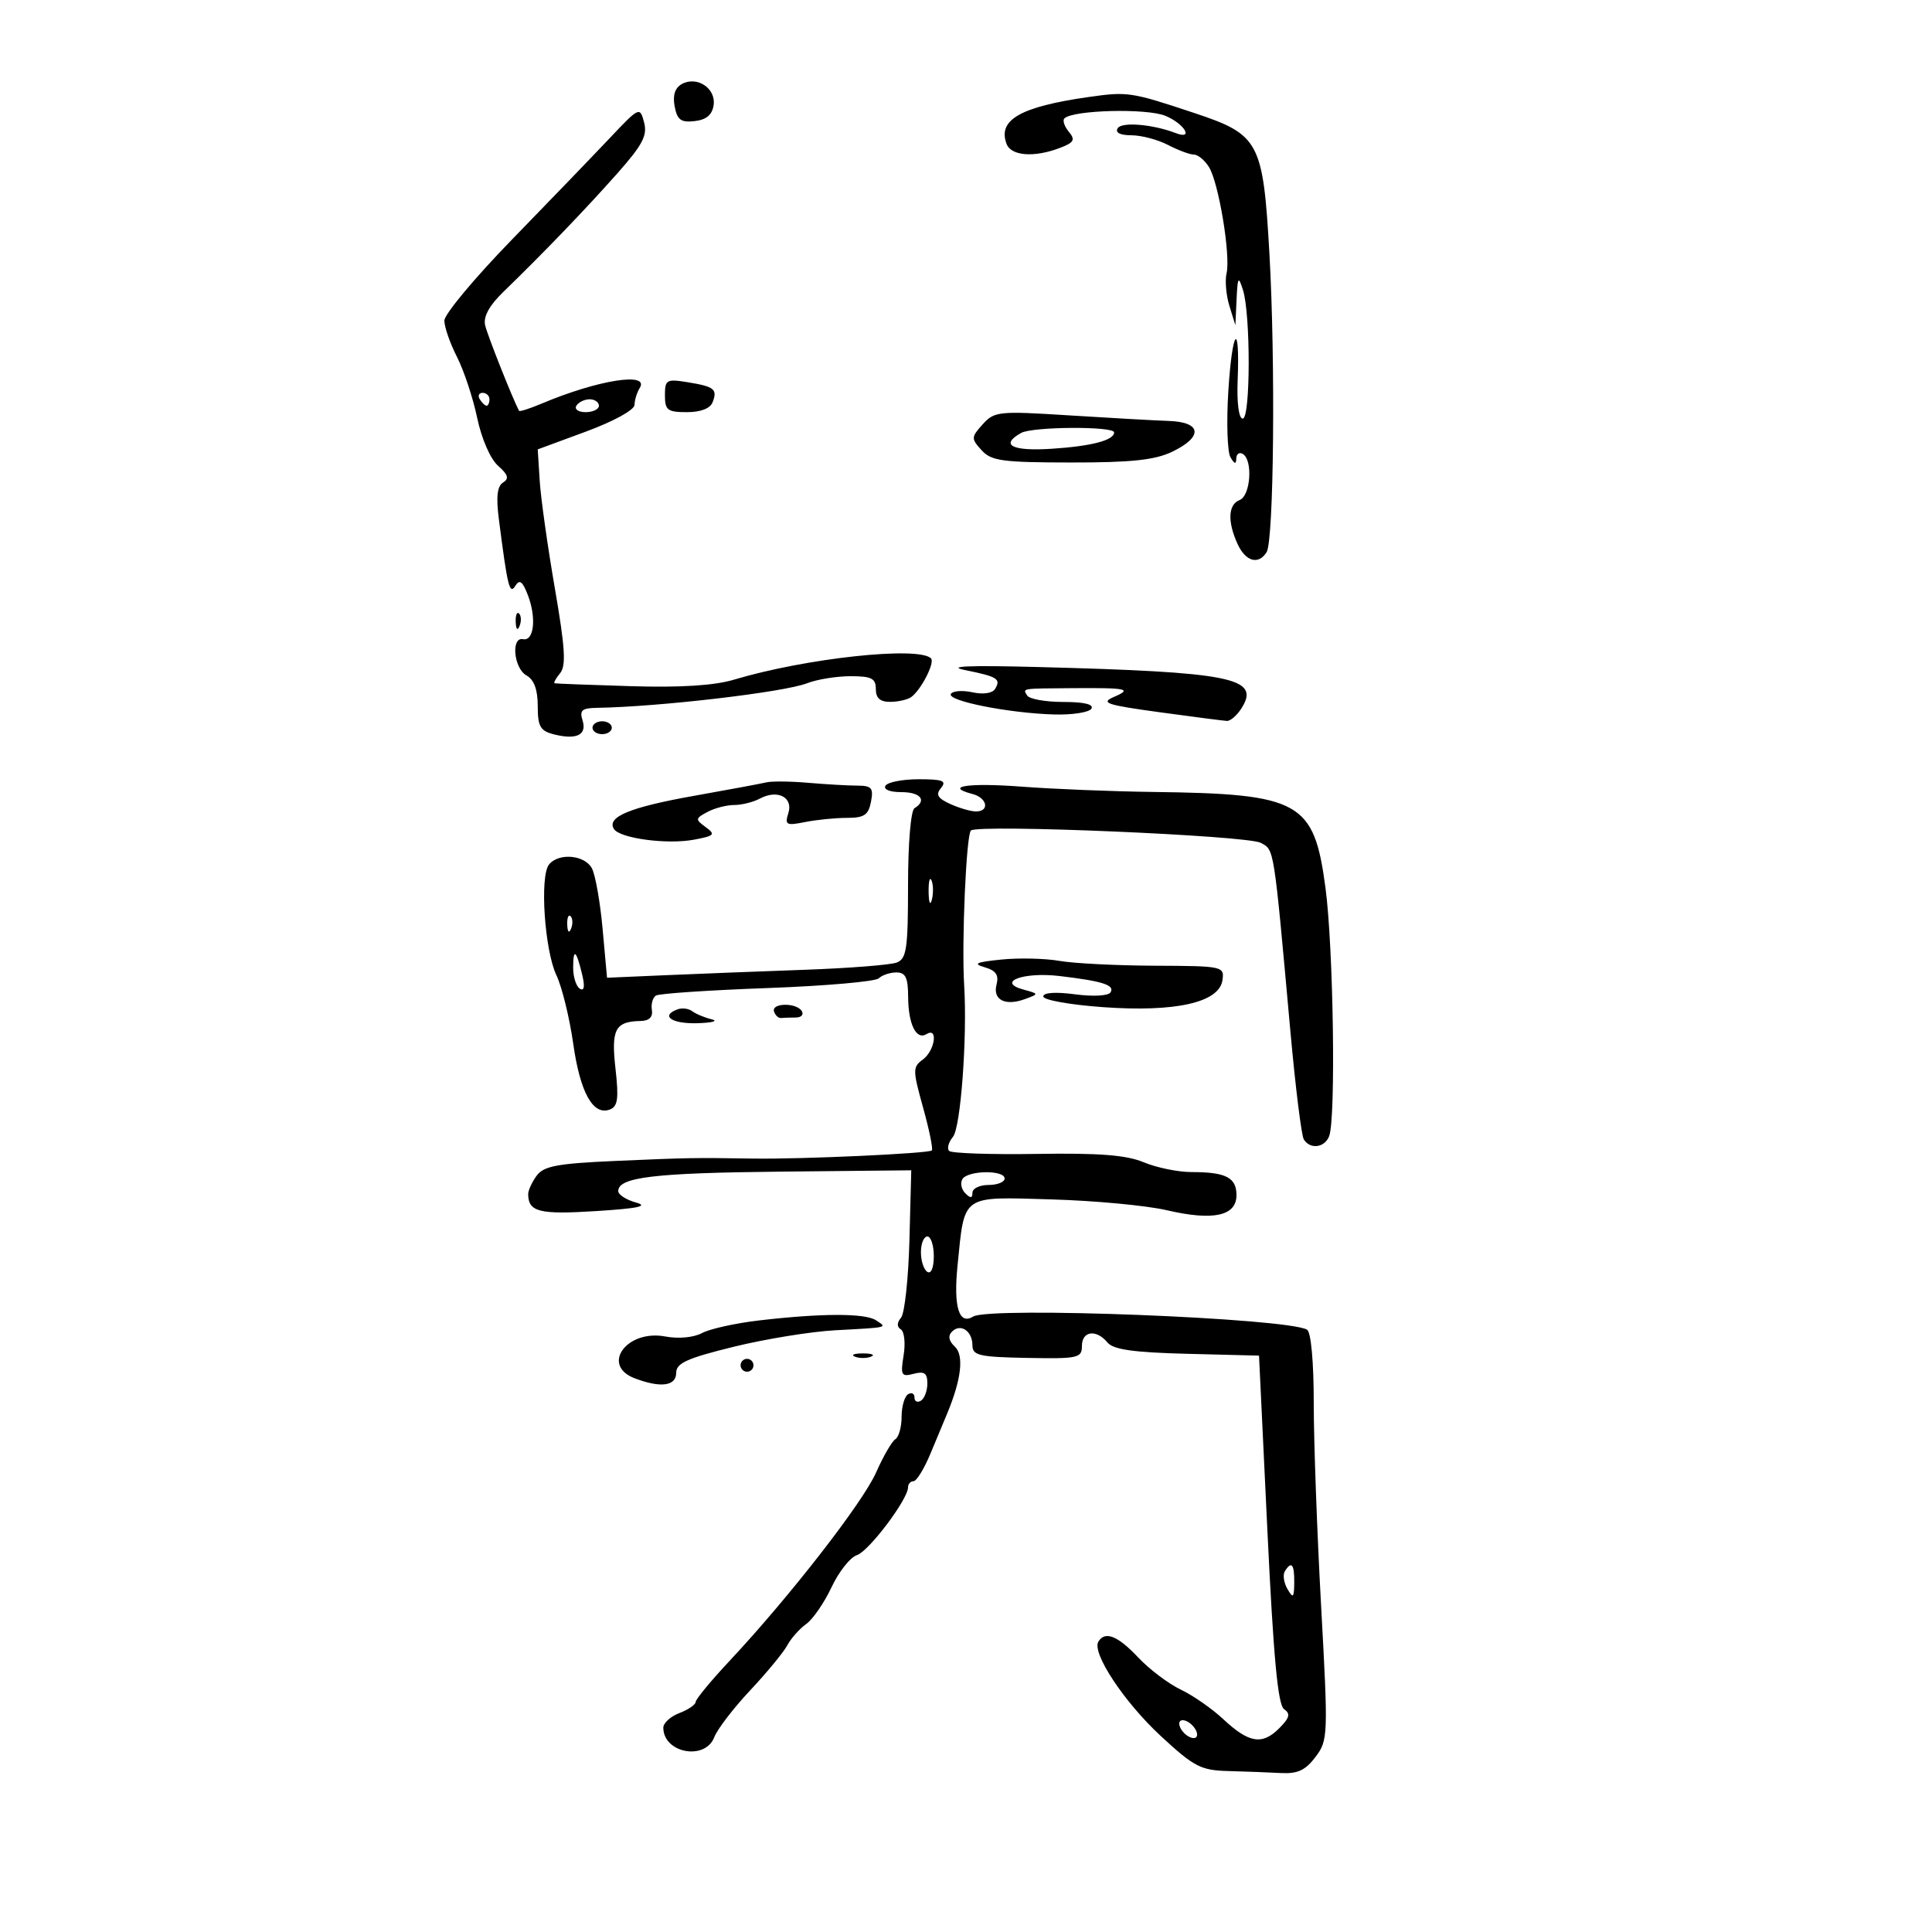 <svg xmlns="http://www.w3.org/2000/svg" width="300" height="300" viewBox="0 0 300 300" version="1.1">
	<path d="M 105.858 13.060 C 104.804 13.650, 104.434 14.819, 104.761 16.529 C 105.162 18.628, 105.743 19.052, 107.877 18.804 C 109.691 18.594, 110.596 17.827, 110.811 16.318 C 111.184 13.697, 108.212 11.742, 105.858 13.060 M 169 15.071 C 158.427 16.580, 154.874 18.622, 156.309 22.364 C 157.022 24.220, 160.586 24.488, 164.544 22.983 C 166.782 22.132, 167.014 21.721, 165.966 20.459 C 165.278 19.630, 164.969 18.698, 165.278 18.388 C 166.589 17.077, 178.061 16.783, 180.965 17.986 C 183.907 19.204, 185.443 21.768, 182.571 20.666 C 178.994 19.293, 174.186 18.890, 173.556 19.910 C 173.131 20.597, 173.920 21.002, 175.691 21.006 C 177.236 21.010, 179.789 21.685, 181.364 22.506 C 182.940 23.328, 184.744 24, 185.374 24 C 186.004 24, 187.063 24.871, 187.727 25.935 C 189.240 28.357, 191.113 39.660, 190.460 42.431 C 190.193 43.569, 190.391 45.850, 190.901 47.500 L 191.828 50.500 192.014 46.500 C 192.177 42.975, 192.294 42.797, 193 45 C 194.209 48.775, 194.187 65, 192.974 65 C 192.360 65, 192.042 62.602, 192.183 59.042 C 192.555 49.603, 191.344 51.013, 190.735 60.726 C 190.433 65.552, 190.580 70.175, 191.063 71 C 191.694 72.080, 191.948 72.133, 191.970 71.191 C 191.986 70.471, 192.450 70.160, 193 70.500 C 194.575 71.473, 194.188 76.991, 192.500 77.638 C 190.705 78.327, 190.573 80.969, 192.161 84.453 C 193.410 87.194, 195.396 87.765, 196.676 85.750 C 197.805 83.972, 198.067 56.079, 197.113 39.345 C 196.123 21.990, 195.542 20.903, 185.464 17.552 C 175.601 14.272, 175.115 14.199, 169 15.071 M 94.629 21.500 C 92.030 24.250, 85.200 31.336, 79.452 37.247 C 73.703 43.157, 69 48.800, 69 49.785 C 69 50.771, 69.880 53.304, 70.957 55.415 C 72.033 57.525, 73.444 61.783, 74.094 64.876 C 74.776 68.129, 76.143 71.267, 77.334 72.319 C 78.903 73.706, 79.089 74.327, 78.114 74.929 C 77.209 75.489, 77.018 77.149, 77.462 80.610 C 78.808 91.123, 79.127 92.413, 80.022 90.965 C 80.679 89.901, 81.148 90.260, 81.988 92.468 C 83.320 95.972, 82.913 99.594, 81.226 99.250 C 79.315 98.860, 79.771 103.772, 81.750 104.882 C 82.933 105.545, 83.500 107.082, 83.500 109.627 C 83.500 112.805, 83.889 113.490, 86 114.028 C 89.520 114.924, 91.173 114.120, 90.456 111.860 C 89.961 110.301, 90.363 109.949, 92.676 109.913 C 102.312 109.762, 121.737 107.491, 125.315 106.097 C 126.863 105.494, 129.901 105, 132.065 105 C 135.333 105, 136 105.339, 136 107 C 136 108.412, 136.662 108.995, 138.250 108.985 C 139.488 108.976, 140.950 108.639, 141.500 108.235 C 143.050 107.096, 145.206 102.872, 144.564 102.231 C 142.636 100.303, 125.121 102.197, 113.969 105.539 C 110.925 106.452, 105.677 106.783, 97.969 106.550 C 91.661 106.359, 86.332 106.157, 86.128 106.101 C 85.923 106.046, 86.301 105.342, 86.969 104.537 C 87.929 103.381, 87.756 100.607, 86.146 91.287 C 85.025 84.804, 83.972 77.313, 83.804 74.639 L 83.500 69.779 91 67.011 C 95.291 65.428, 98.511 63.657, 98.526 62.872 C 98.541 62.117, 98.905 60.938, 99.335 60.250 C 100.926 57.710, 92.821 58.996, 84.126 62.663 C 82.271 63.445, 80.683 63.954, 80.598 63.793 C 79.552 61.802, 75.674 52.017, 75.330 50.500 C 75.028 49.165, 75.978 47.434, 78.189 45.294 C 84.290 39.386, 90.872 32.546, 95.792 27 C 99.785 22.499, 100.552 21.046, 100.013 19 C 99.363 16.536, 99.285 16.573, 94.629 21.500 M 103.250 61.389 C 103.250 63.693, 103.651 64, 106.656 64 C 108.804 64, 110.282 63.430, 110.655 62.457 C 111.433 60.430, 110.923 60.024, 106.749 59.347 C 103.499 58.819, 103.250 58.965, 103.250 61.389 M 74.500 62 C 74.840 62.550, 75.316 63, 75.559 63 C 75.802 63, 76 62.550, 76 62 C 76 61.450, 75.523 61, 74.941 61 C 74.359 61, 74.160 61.450, 74.500 62 M 89.500 63 C 89.160 63.550, 89.809 64, 90.941 64 C 92.073 64, 93 63.550, 93 63 C 93 62.450, 92.352 62, 91.559 62 C 90.766 62, 89.840 62.450, 89.500 63 M 152.595 65.884 C 150.789 67.890, 150.780 68.099, 152.412 69.903 C 153.924 71.574, 155.620 71.807, 166.317 71.816 C 175.662 71.825, 179.315 71.437, 182 70.154 C 186.851 67.835, 186.611 65.538, 181.500 65.364 C 179.300 65.289, 172.325 64.899, 166 64.498 C 155.076 63.805, 154.405 63.875, 152.595 65.884 M 158.558 67.228 C 155.232 69.089, 157.122 70.081, 163.250 69.688 C 169.470 69.290, 173 68.369, 173 67.143 C 173 66.161, 160.330 66.236, 158.558 67.228 M 80.079 96.583 C 80.127 97.748, 80.364 97.985, 80.683 97.188 C 80.972 96.466, 80.936 95.603, 80.604 95.271 C 80.272 94.939, 80.036 95.529, 80.079 96.583 M 149.888 104.057 C 154.904 105.070, 155.471 105.430, 154.505 106.992 C 154.096 107.654, 152.652 107.863, 151 107.500 C 149.455 107.161, 147.948 107.275, 147.653 107.753 C 146.993 108.820, 156.633 110.740, 163.663 110.942 C 166.502 111.024, 169.117 110.620, 169.472 110.045 C 169.888 109.371, 168.342 109, 165.118 109 C 162.368 109, 159.840 108.550, 159.500 108 C 158.798 106.865, 158.491 106.915, 166.500 106.856 C 175.018 106.793, 175.865 106.969, 173 108.205 C 170.825 109.143, 171.735 109.452, 180 110.586 C 185.225 111.303, 189.954 111.914, 190.509 111.945 C 191.065 111.975, 192.103 111.065, 192.817 109.922 C 195.737 105.246, 191.260 104.353, 161 103.571 C 150.341 103.296, 146.870 103.448, 149.888 104.057 M 92 113 C 92 113.550, 92.675 114, 93.500 114 C 94.325 114, 95 113.550, 95 113 C 95 112.450, 94.325 112, 93.500 112 C 92.675 112, 92 112.450, 92 113 M 119 121.485 C 118.175 121.684, 113.098 122.630, 107.718 123.586 C 97.825 125.346, 94.175 126.857, 95.325 128.717 C 96.232 130.184, 103.581 131.169, 107.762 130.385 C 110.957 129.786, 111.148 129.581, 109.583 128.437 C 107.938 127.234, 107.953 127.095, 109.852 126.079 C 110.961 125.486, 112.828 125, 114 125 C 115.172 125, 116.969 124.552, 117.993 124.004 C 120.734 122.537, 123.199 123.798, 122.415 126.266 C 121.834 128.098, 122.086 128.233, 125.011 127.648 C 126.792 127.292, 129.716 127, 131.508 127 C 134.190 127, 134.851 126.557, 135.245 124.500 C 135.656 122.351, 135.356 121.999, 133.111 121.991 C 131.675 121.987, 128.250 121.789, 125.500 121.553 C 122.750 121.316, 119.825 121.286, 119 121.485 M 137.500 122 C 137.139 122.583, 138.156 123, 139.941 123 C 142.937 123, 143.985 124.273, 142 125.500 C 141.429 125.853, 141 130.975, 141 137.452 C 141 147.322, 140.774 148.873, 139.250 149.462 C 138.287 149.834, 131.875 150.339, 125 150.585 C 118.125 150.831, 108.396 151.210, 103.380 151.428 L 94.260 151.824 93.573 144.239 C 93.195 140.067, 92.445 135.832, 91.907 134.827 C 90.790 132.739, 86.734 132.388, 85.246 134.250 C 83.791 136.070, 84.560 147.554, 86.396 151.423 C 87.262 153.247, 88.438 158.038, 89.010 162.068 C 90.089 169.679, 92.099 173.283, 94.706 172.283 C 95.931 171.812, 96.098 170.586, 95.572 165.934 C 94.880 159.821, 95.523 158.611, 99.499 158.537 C 100.803 158.513, 101.404 157.917, 101.223 156.825 C 101.071 155.904, 101.358 154.897, 101.860 154.587 C 102.362 154.276, 110.137 153.754, 119.136 153.426 C 128.136 153.098, 135.927 152.418, 136.450 151.915 C 136.972 151.412, 138.210 151, 139.200 151 C 140.611 151, 141.003 151.811, 141.015 154.750 C 141.033 159.056, 142.273 161.567, 143.888 160.569 C 145.716 159.440, 145.165 163.159, 143.303 164.520 C 141.708 165.687, 141.710 166.137, 143.342 172.008 C 144.298 175.443, 144.906 178.427, 144.695 178.639 C 144.216 179.117, 124.425 180.021, 117 179.903 C 107.803 179.757, 106.874 179.772, 95.578 180.269 C 86.533 180.667, 84.428 181.062, 83.328 182.566 C 82.598 183.565, 82.007 184.859, 82.015 185.441 C 82.055 188.192, 83.736 188.612, 92.500 188.060 C 99.115 187.643, 100.771 187.290, 98.750 186.727 C 97.237 186.306, 96 185.509, 96 184.956 C 96 182.798, 101.532 182.132, 121.131 181.931 L 141.500 181.723 141.217 192.549 C 141.061 198.504, 140.476 203.926, 139.918 204.599 C 139.258 205.394, 139.246 206.034, 139.886 206.429 C 140.426 206.763, 140.619 208.575, 140.313 210.456 C 139.810 213.561, 139.954 213.825, 141.879 213.321 C 143.533 212.889, 144 213.220, 144 214.824 C 144 215.956, 143.550 217.160, 143 217.500 C 142.450 217.840, 142 217.615, 142 217 C 142 216.385, 141.550 216.160, 141 216.500 C 140.450 216.840, 140 218.415, 140 220 C 140 221.585, 139.563 223.152, 139.028 223.482 C 138.494 223.813, 137.148 226.139, 136.036 228.651 C 133.962 233.341, 122.557 248.002, 113.272 257.917 C 110.396 260.988, 108.034 263.849, 108.022 264.275 C 108.010 264.701, 106.875 265.477, 105.500 266 C 104.125 266.523, 103 267.547, 103 268.275 C 103 272.225, 109.499 273.437, 110.911 269.750 C 111.385 268.512, 113.885 265.250, 116.466 262.500 C 119.048 259.750, 121.645 256.600, 122.239 255.500 C 122.832 254.400, 124.160 252.902, 125.191 252.171 C 126.221 251.440, 127.991 248.869, 129.124 246.459 C 130.257 244.048, 132.028 241.808, 133.060 241.481 C 134.903 240.896, 141 232.810, 141 230.950 C 141 230.427, 141.382 230, 141.848 230 C 142.315 230, 143.493 228.088, 144.468 225.750 C 145.442 223.412, 146.614 220.600, 147.073 219.500 C 149.279 214.203, 149.712 210.455, 148.273 209.111 C 147.318 208.218, 147.169 207.431, 147.830 206.770 C 149.160 205.440, 151 206.680, 151 208.908 C 151 210.475, 152.058 210.718, 159.500 210.857 C 167.397 211.004, 168 210.873, 168 209.008 C 168 206.660, 170.223 206.359, 171.974 208.468 C 172.883 209.564, 176.024 210.008, 184.346 210.218 L 195.500 210.500 196.792 237.500 C 197.746 257.417, 198.428 264.736, 199.392 265.400 C 200.423 266.110, 200.258 266.742, 198.614 268.386 C 195.988 271.012, 193.927 270.669, 189.934 266.938 C 188.196 265.315, 185.229 263.253, 183.340 262.357 C 181.451 261.460, 178.477 259.213, 176.732 257.364 C 173.552 253.991, 171.603 253.215, 170.559 254.905 C 169.488 256.638, 174.538 264.281, 180.245 269.566 C 185.422 274.360, 186.461 274.898, 190.745 275.008 C 193.360 275.076, 197.019 275.214, 198.876 275.315 C 201.491 275.458, 202.705 274.897, 204.267 272.822 C 206.228 270.217, 206.252 269.574, 205.138 249.322 C 204.509 237.870, 203.995 223.689, 203.997 217.809 C 203.999 211.507, 203.575 206.855, 202.964 206.478 C 200.045 204.674, 153.669 202.851, 151.099 204.439 C 148.910 205.792, 148.039 202.931, 148.686 196.507 C 149.809 185.359, 149.139 185.832, 163.247 186.242 C 169.986 186.437, 178.058 187.194, 181.184 187.924 C 188.384 189.603, 192 188.822, 192 185.588 C 192 182.847, 190.357 182, 185.040 182 C 182.952 182, 179.614 181.319, 177.621 180.486 C 174.911 179.354, 170.727 179.024, 161.025 179.179 C 153.890 179.292, 147.751 179.084, 147.383 178.717 C 147.016 178.349, 147.283 177.363, 147.978 176.526 C 149.177 175.082, 150.213 161.053, 149.716 153 C 149.304 146.332, 150.037 129.563, 150.767 128.959 C 151.971 127.962, 193.631 129.732, 195.758 130.871 C 197.886 132.009, 197.753 131.164, 200.374 160.176 C 201.153 168.798, 202.089 176.336, 202.454 176.926 C 203.439 178.519, 205.699 178.227, 206.393 176.418 C 207.445 173.676, 207.051 147.110, 205.821 137.869 C 204.032 124.433, 201.929 123.265, 179 122.973 C 172.675 122.892, 163.523 122.522, 158.662 122.152 C 150.405 121.522, 146.478 122.107, 151.011 123.293 C 153.300 123.891, 153.718 126, 151.547 126 C 150.748 126, 148.951 125.479, 147.555 124.843 C 145.583 123.945, 145.265 123.386, 146.130 122.343 C 147.035 121.252, 146.387 121, 142.681 121 C 140.172 121, 137.840 121.450, 137.500 122 M 144.195 138.500 C 144.215 140.150, 144.439 140.704, 144.693 139.731 C 144.947 138.758, 144.930 137.408, 144.656 136.731 C 144.382 136.054, 144.175 136.850, 144.195 138.500 M 88.079 143.583 C 88.127 144.748, 88.364 144.985, 88.683 144.188 C 88.972 143.466, 88.936 142.603, 88.604 142.271 C 88.272 141.939, 88.036 142.529, 88.079 143.583 M 89 150.274 C 89 151.709, 89.468 153.171, 90.040 153.525 C 90.722 153.946, 90.846 153.192, 90.399 151.334 C 89.479 147.502, 89 147.140, 89 150.274 M 155.500 148.998 C 151.565 149.393, 151.007 149.647, 152.882 150.191 C 154.646 150.702, 155.129 151.400, 154.743 152.876 C 154.119 155.261, 156.099 156.269, 159.175 155.131 C 161.345 154.328, 161.344 154.323, 158.926 153.663 C 154.648 152.494, 158.887 150.890, 164.500 151.554 C 171.227 152.349, 173.142 152.962, 172.440 154.097 C 172.105 154.640, 169.733 154.768, 166.926 154.396 C 163.896 153.994, 162 154.124, 162 154.734 C 162 155.280, 166.162 156.024, 171.250 156.389 C 182.539 157.198, 189.319 155.673, 189.820 152.210 C 190.132 150.049, 189.901 149.999, 179.320 149.956 C 173.369 149.932, 166.700 149.594, 164.500 149.205 C 162.300 148.816, 158.250 148.723, 155.500 148.998 M 105.250 156.718 C 102.482 157.712, 104.256 158.993, 108.250 158.884 C 110.588 158.820, 111.600 158.547, 110.500 158.276 C 109.400 158.006, 108.050 157.444, 107.500 157.027 C 106.950 156.610, 105.938 156.471, 105.250 156.718 M 120.192 157.075 C 120.389 157.666, 120.876 158.116, 121.275 158.075 C 121.674 158.034, 122.702 158, 123.559 158 C 124.416 158, 124.840 157.550, 124.500 157 C 123.666 155.650, 119.739 155.718, 120.192 157.075 M 149.446 183.087 C 149.077 183.685, 149.275 184.675, 149.887 185.287 C 150.704 186.104, 151 186.081, 151 185.200 C 151 184.540, 152.125 184, 153.500 184 C 154.875 184, 156 183.550, 156 183 C 156 181.646, 150.290 181.722, 149.446 183.087 M 143 194.441 C 143 195.784, 143.450 197.160, 144 197.500 C 144.583 197.861, 145 196.844, 145 195.059 C 145 193.377, 144.550 192, 144 192 C 143.450 192, 143 193.098, 143 194.441 M 117.858 205.038 C 114.205 205.465, 110.220 206.347, 109.003 206.998 C 107.698 207.697, 105.355 207.914, 103.294 207.527 C 97.317 206.406, 93.244 212.002, 98.565 214.025 C 102.594 215.557, 105 215.232, 105 213.158 C 105 211.669, 106.716 210.895, 113.950 209.121 C 118.872 207.913, 125.959 206.762, 129.700 206.562 C 138.067 206.114, 137.819 206.176, 136 205 C 134.290 203.895, 127.531 203.909, 117.858 205.038 M 132.750 210.662 C 133.438 210.940, 134.563 210.940, 135.250 210.662 C 135.938 210.385, 135.375 210.158, 134 210.158 C 132.625 210.158, 132.063 210.385, 132.750 210.662 M 115 212 C 115 212.550, 115.450 213, 116 213 C 116.550 213, 117 212.550, 117 212 C 117 211.450, 116.550 211, 116 211 C 115.450 211, 115 211.450, 115 212 M 199.505 243.992 C 199.168 244.538, 199.352 245.775, 199.915 246.742 C 200.794 248.250, 200.944 248.109, 200.970 245.750 C 201.001 242.874, 200.539 242.319, 199.505 243.992 M 183.188 268.063 C 183.428 268.784, 184.216 269.572, 184.938 269.813 C 185.688 270.063, 186.063 269.688, 185.813 268.938 C 185.572 268.216, 184.784 267.428, 184.063 267.188 C 183.313 266.938, 182.938 267.313, 183.188 268.063" stroke="none" fill="black" fill-rule="evenodd"/>
</svg>